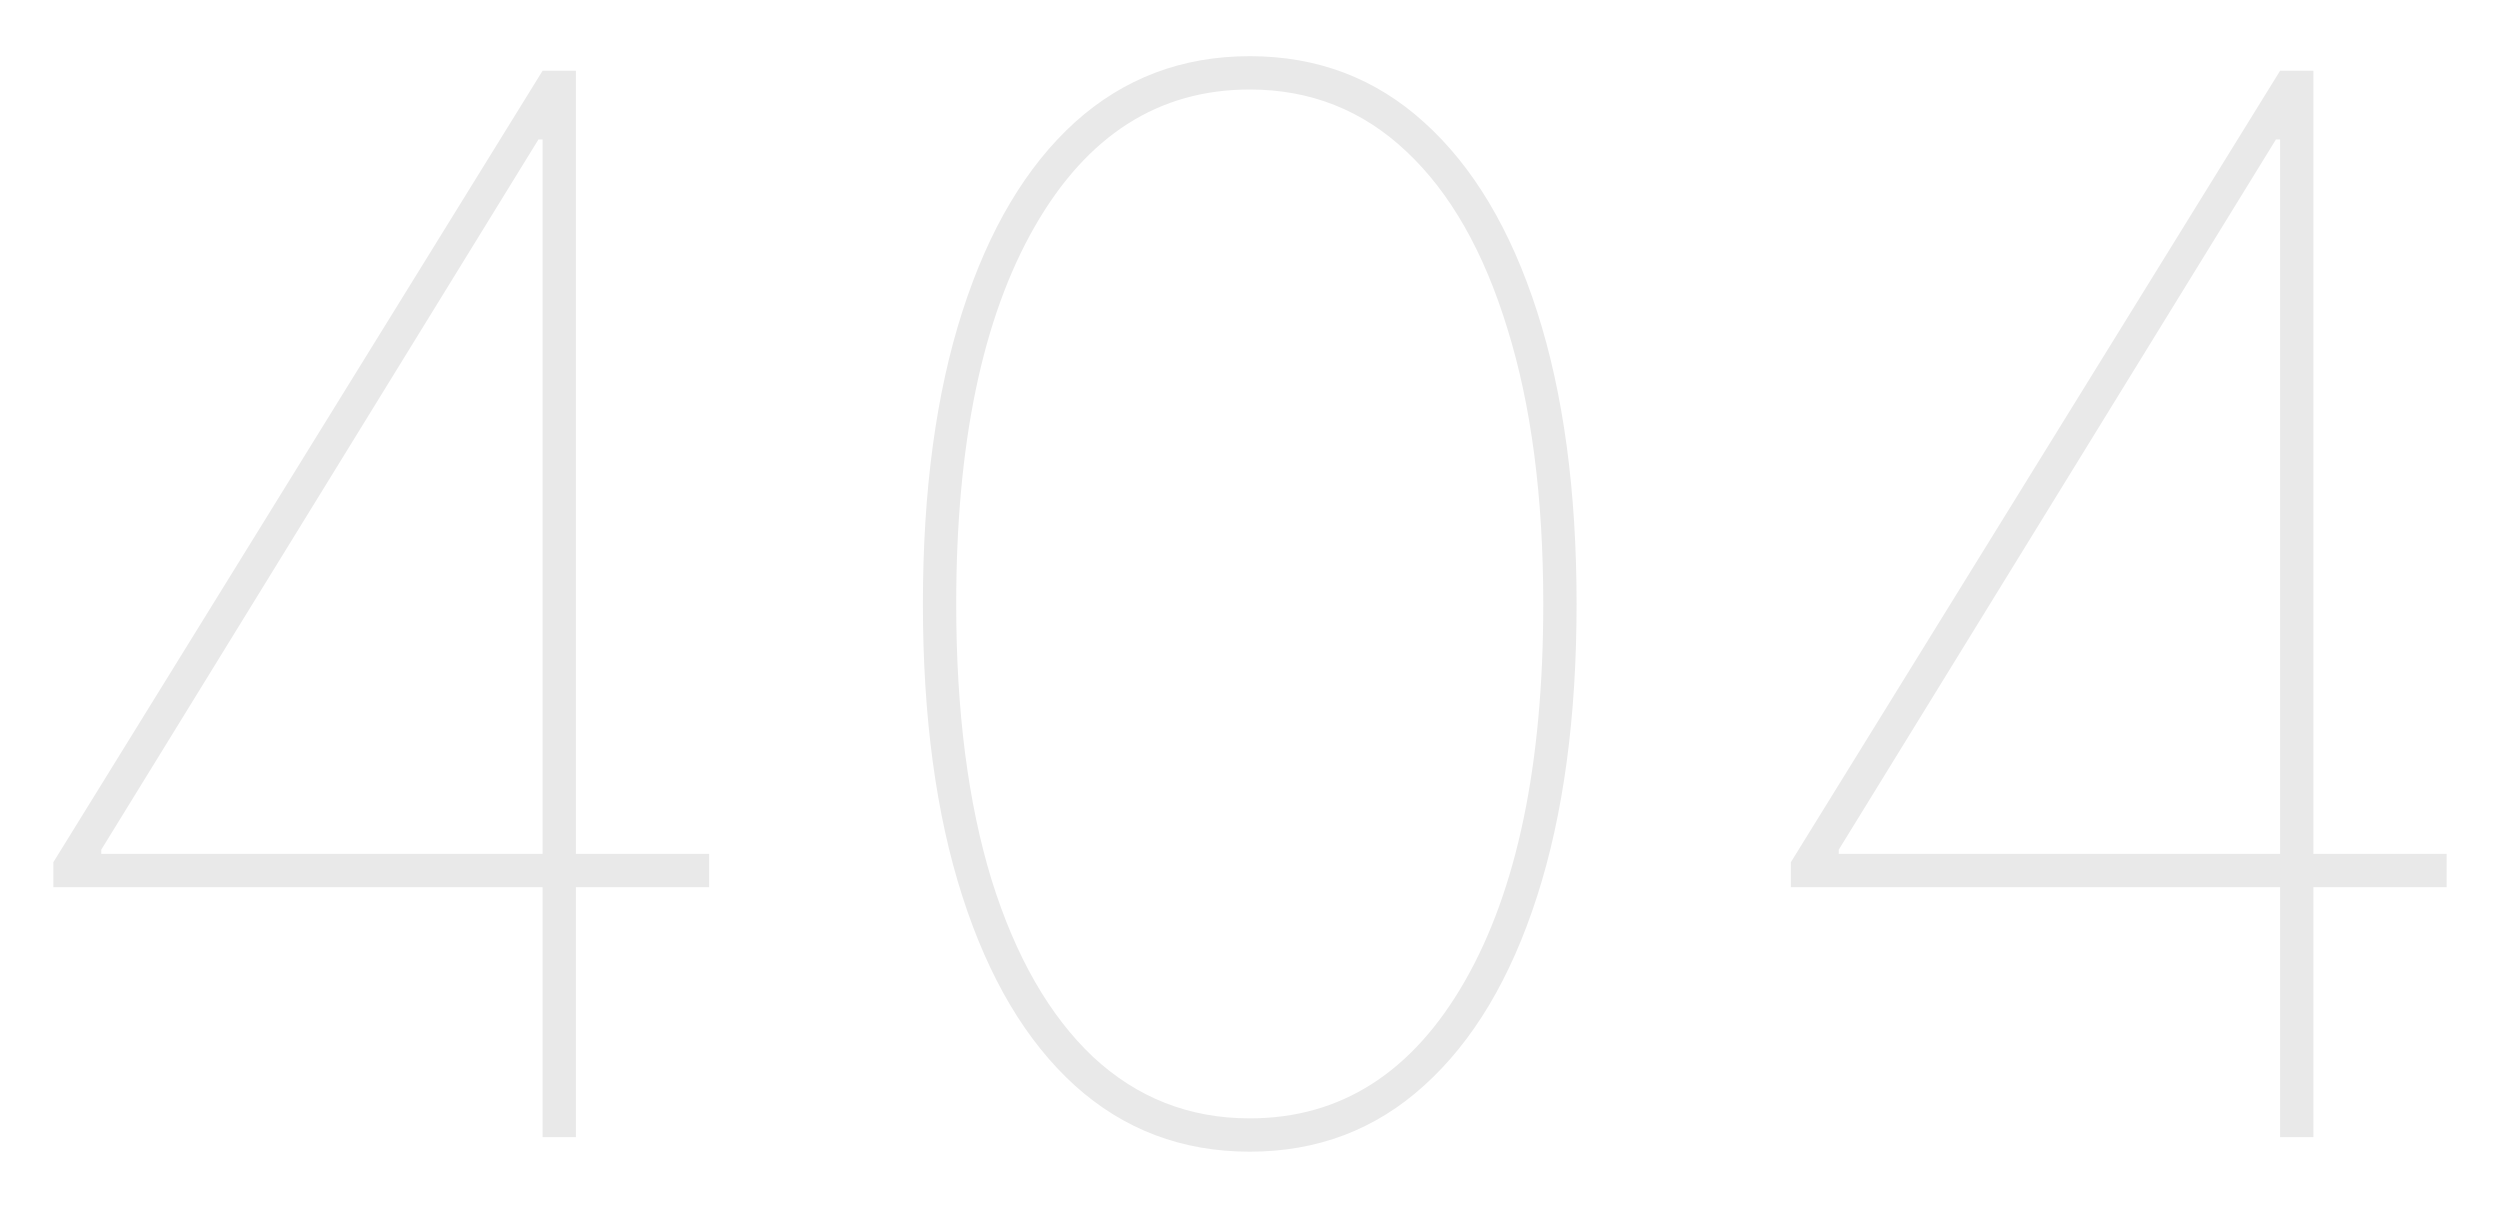<svg width="890" height="430" viewBox="0 0 890 430" fill="none" xmlns="http://www.w3.org/2000/svg">
<path d="M19 315.837V306.939L193.161 25.19H200.572V49.658H191.679L36.046 302.49V303.973H252.45V315.837H19ZM193.161 404.81V25.19H205.019V404.81H193.161Z" fill="#E9E9E9"/>
<path d="M444.907 410C420.821 410 400.07 402.153 382.654 386.459C365.361 370.765 352.021 348.337 342.634 319.173C333.247 290.01 328.553 255.285 328.553 215C328.553 174.715 333.247 139.99 342.634 110.827C352.021 81.663 365.361 59.235 382.654 43.541C400.07 27.847 420.821 20 444.907 20C468.994 20 489.683 27.847 506.975 43.541C524.392 59.235 537.793 81.663 547.181 110.827C556.568 139.99 561.262 174.715 561.262 215C561.262 255.285 556.568 290.01 547.181 319.173C537.793 348.337 524.392 370.765 506.975 386.459C489.683 402.153 468.994 410 444.907 410ZM444.907 398.137C477.269 398.137 502.776 381.887 521.427 349.387C540.078 316.887 549.404 272.091 549.404 215C549.404 176.939 545.143 144.254 536.62 116.944C528.221 89.51 516.239 68.503 500.676 53.921C485.113 39.216 466.523 31.863 444.907 31.863C412.546 31.863 387.039 48.113 368.388 80.613C349.736 113.113 340.411 157.909 340.411 215C340.411 253.061 344.61 285.808 353.01 313.241C361.532 340.551 373.575 361.559 389.139 376.264C404.826 390.846 423.415 398.137 444.907 398.137Z" fill="#E9E9E9"/>
<path d="M637.55 315.837V306.939L811.711 25.19H819.122V49.658H810.229L654.596 302.49V303.973H871V315.837H637.55ZM811.711 404.81V25.19H823.569V404.81H811.711Z" fill="#E9E9E9"/>
</svg>
